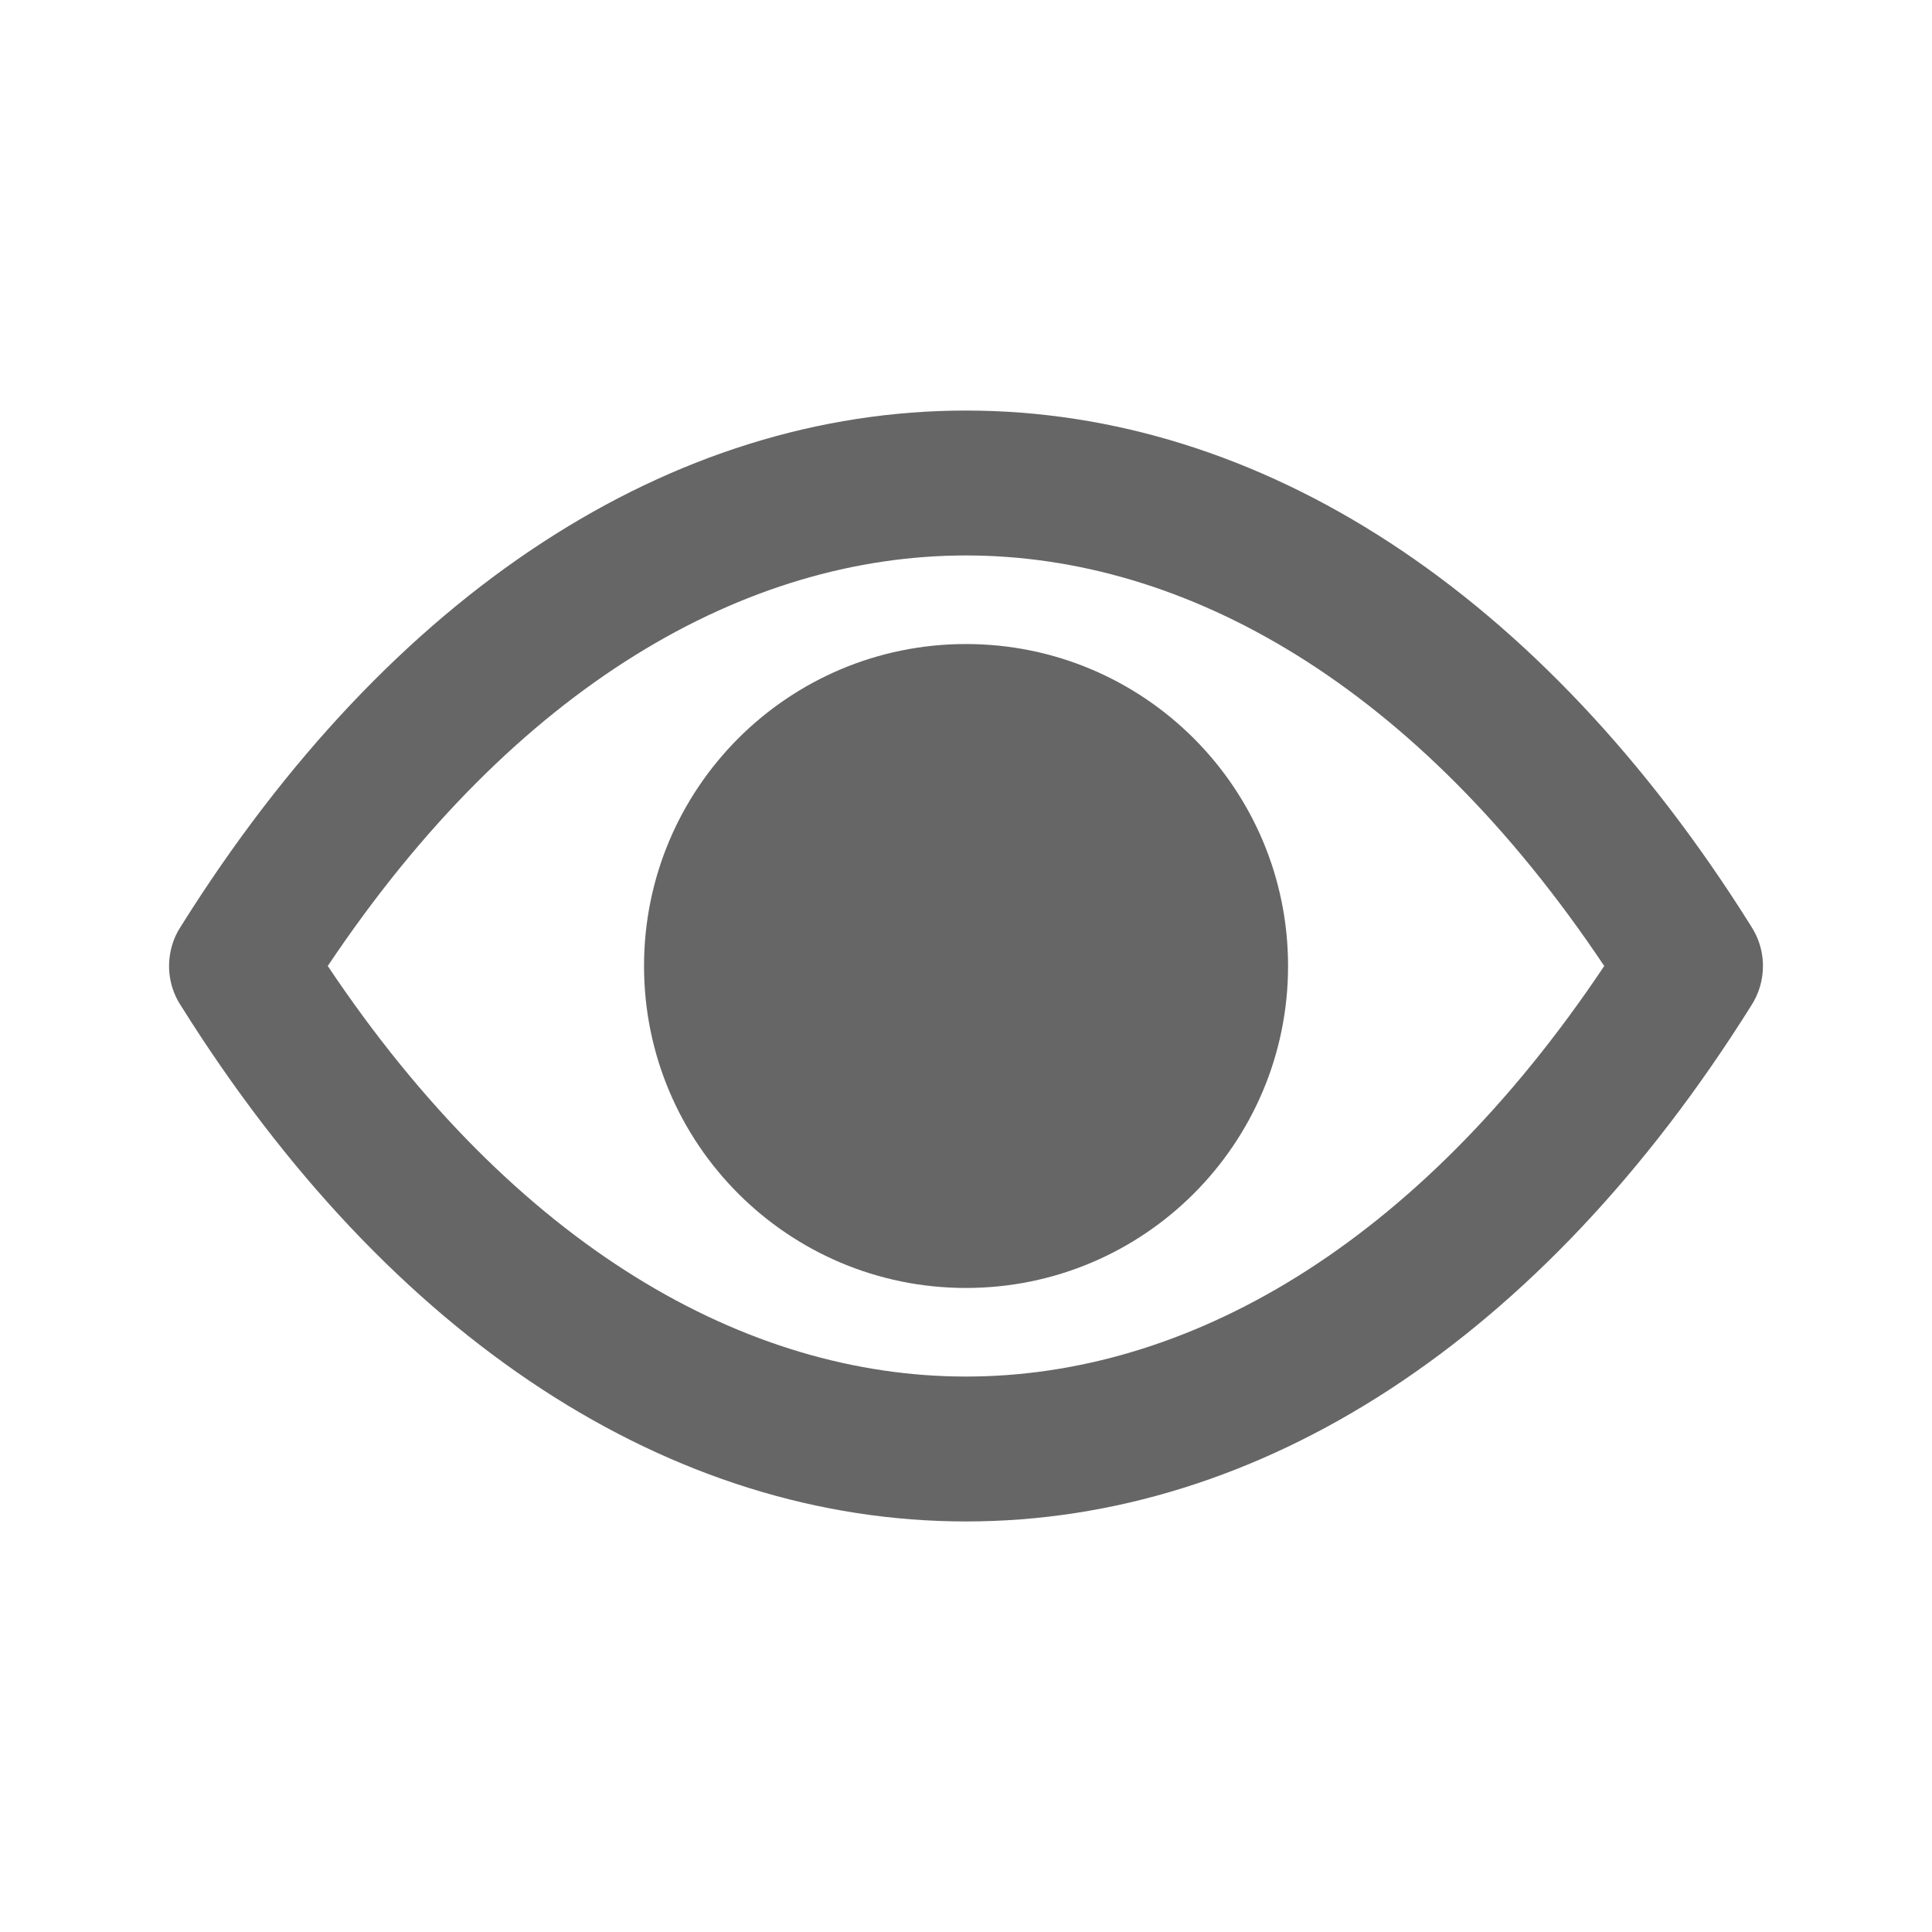 <svg width="20" height="20" viewBox="0 0 20 20" fill="none" xmlns="http://www.w3.org/2000/svg">
<path d="M10 13.333C11.841 13.333 13.334 11.841 13.334 10C13.334 8.159 11.841 6.667 10 6.667C8.159 6.667 6.667 8.159 6.667 10C6.667 11.841 8.159 13.333 10 13.333Z" fill="#666666"/>
<path fill-rule="evenodd" clip-rule="evenodd" d="M1.873 10.411C1.853 10.381 1.836 10.351 1.821 10.319C1.724 10.112 1.729 9.878 1.821 9.681C1.836 9.649 1.853 9.619 1.873 9.589C4.045 6.12 6.96 4.25 10 4.25C13.04 4.25 15.955 6.12 18.128 9.589C18.147 9.619 18.164 9.649 18.179 9.681C18.227 9.783 18.25 9.892 18.25 10C18.25 10.145 18.208 10.289 18.128 10.411C15.955 13.88 13.04 15.75 10 15.75C6.96 15.75 4.045 13.88 1.873 10.411ZM10 5.75C7.729 5.75 5.341 7.087 3.393 10C5.341 12.913 7.729 14.25 10 14.25C12.272 14.25 14.659 12.913 16.607 10C14.659 7.087 12.272 5.75 10 5.75Z" fill="#666666"/>
</svg>
